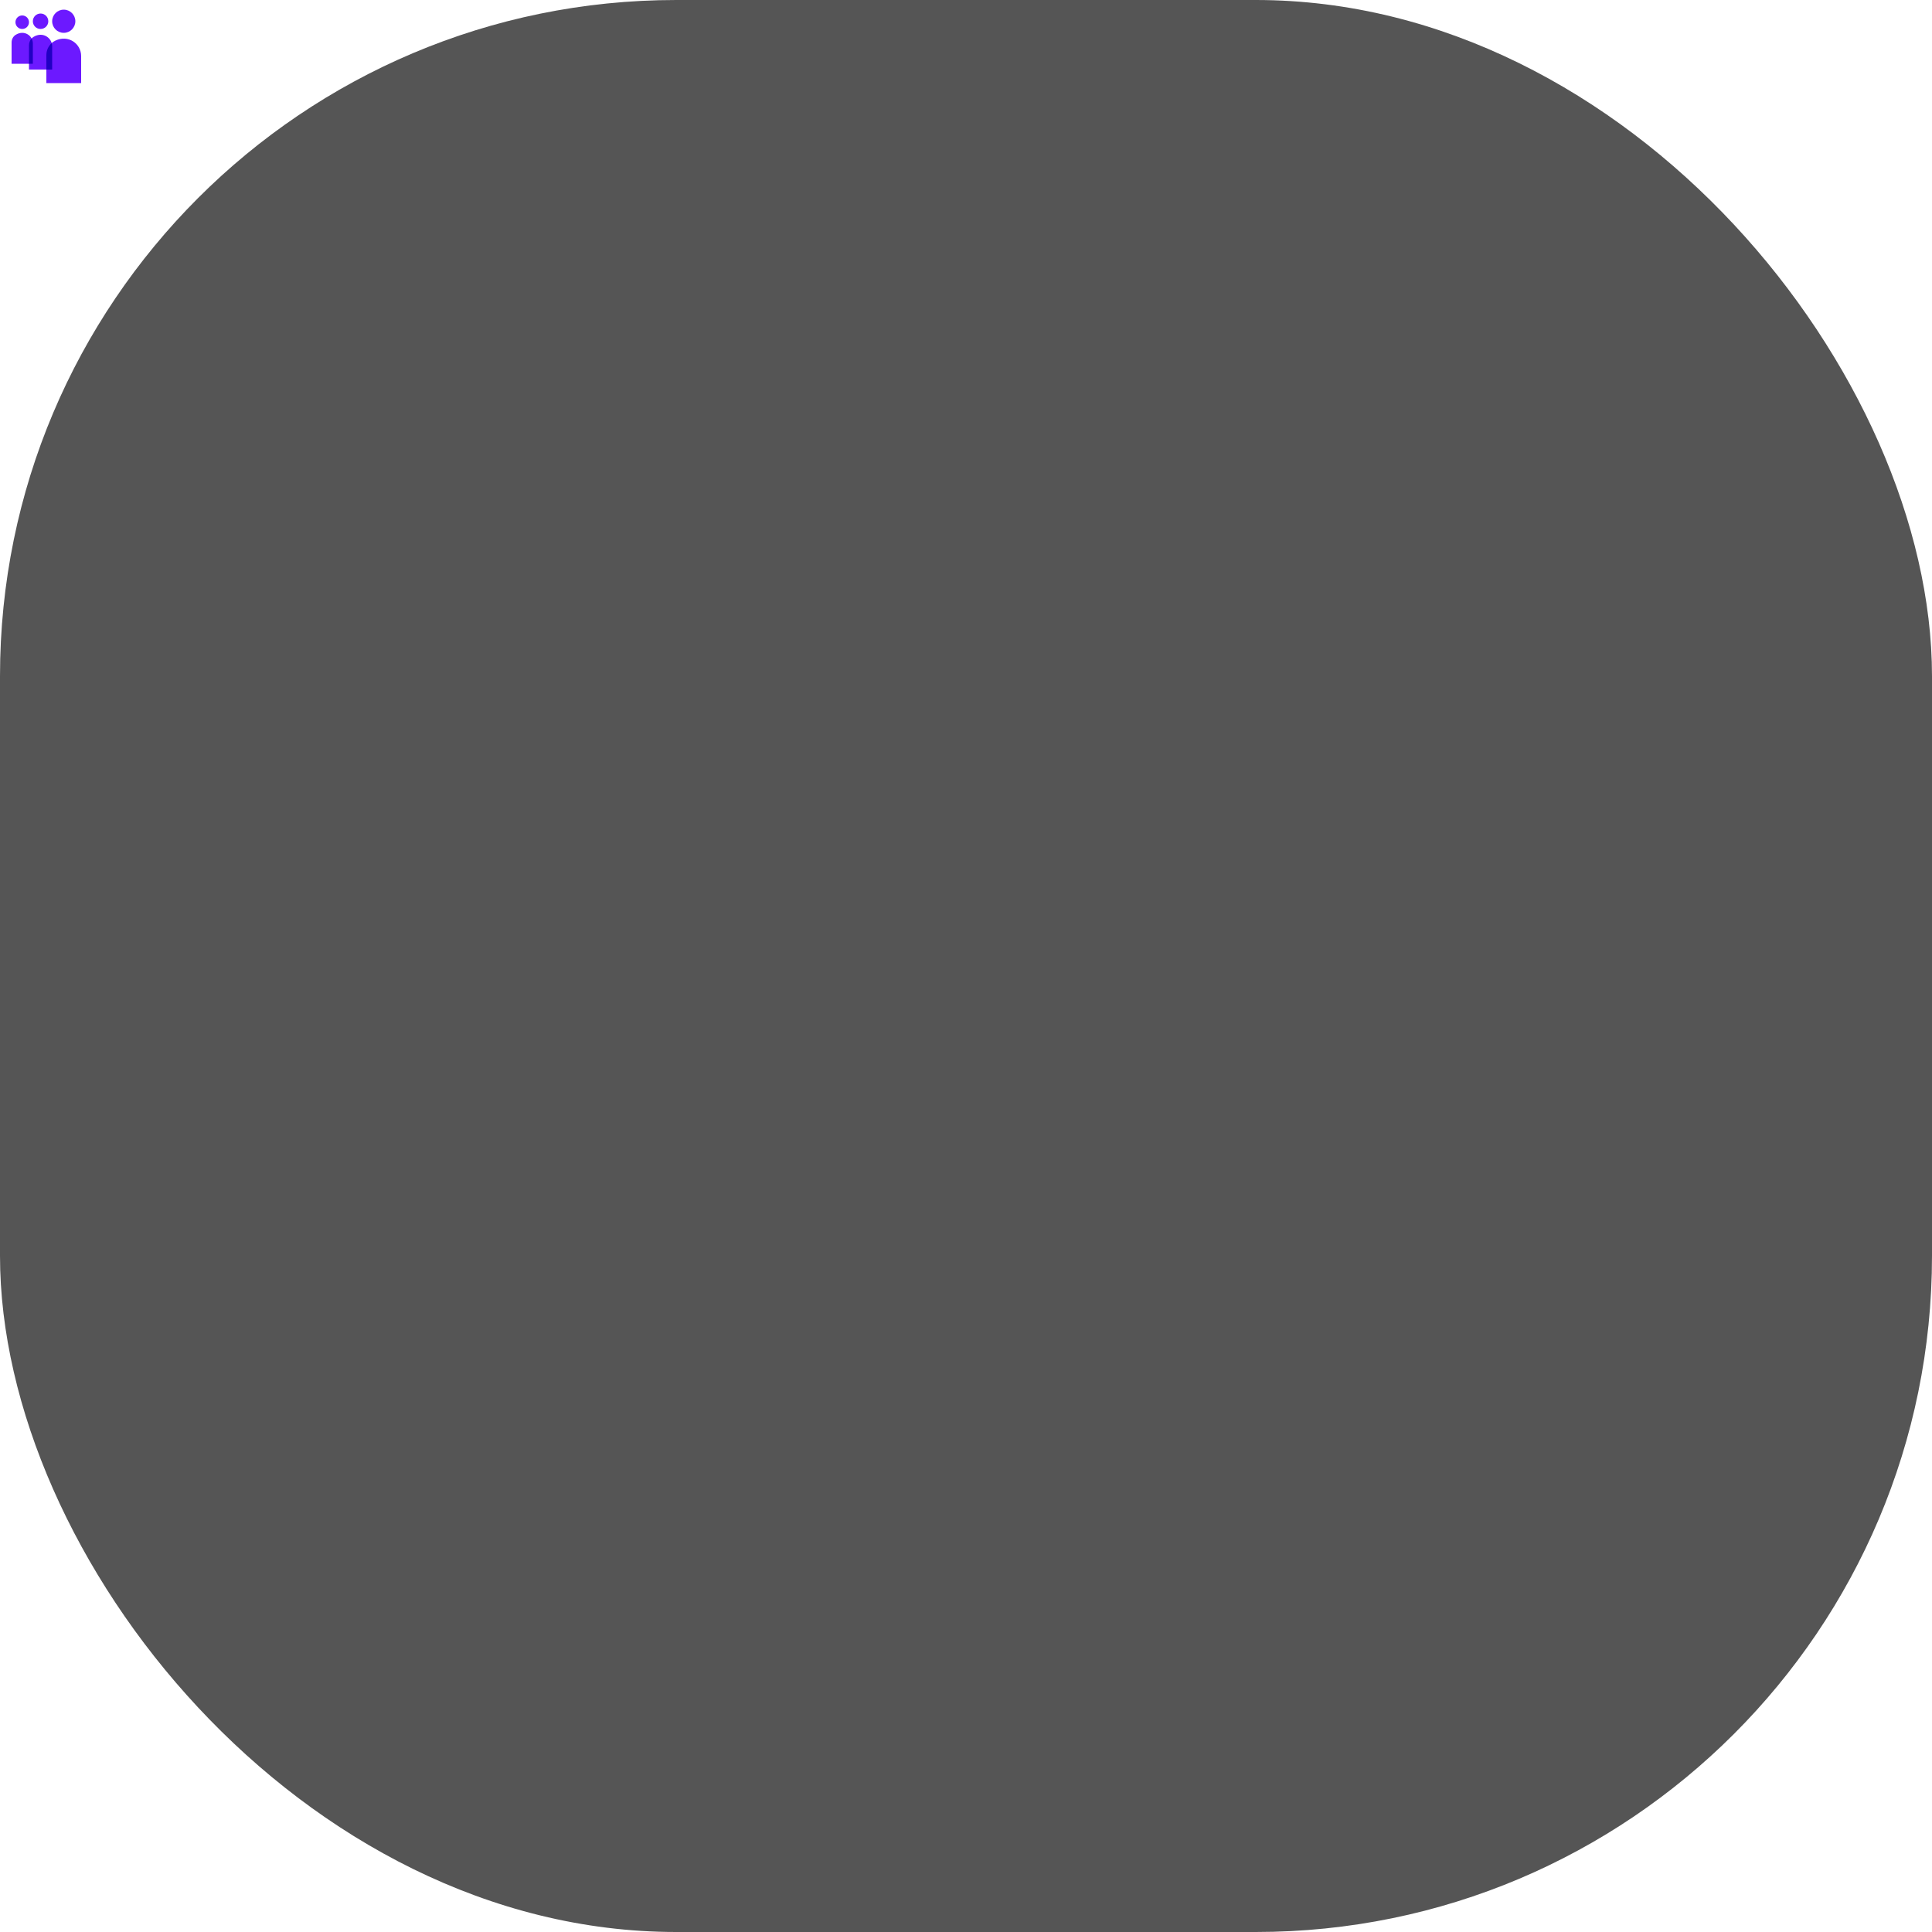 <svg xmlns="http://www.w3.org/2000/svg" version="1.1" xmlns:xlink="http://www.w3.org/1999/xlink" xmlns:svgjs="http://svgjs.com/svgjs" width="1000" height="1000"><rect width="1000" height="1000" rx="350" ry="350" fill="#555555"></rect><g transform="matrix(1,0,0,1,0,0)"><svg xmlns="http://www.w3.org/2000/svg" version="1.1" xmlns:xlink="http://www.w3.org/1999/xlink" xmlns:svgjs="http://svgjs.com/svgjs" width="48px" height="48px"><svg xmlns="http://www.w3.org/2000/svg" viewBox="0 0 48 48" width="48px" height="48px" fill="#6c19ff"><path fill="#6c19ff" d="M17.318,19.113C15.832,20.035,15,21.725,15,23.474L15,36h12V24 C27,19.509,22.063,16.168,17.318,19.113z"></path><path fill="#6c19ff" d="M8.096,18.038C6.756,18.879,6,20.402,6,21.984L6,33h11V22.5C17,18.372,12.452,15.307,8.096,18.038z"></path><path fill="#6c19ff" d="M28.584,21.058C25.753,22.433,24,25.359,24,28.507V43h18V29C42,22.611,35.34,17.775,28.584,21.058z"></path><path fill="#2100c4" d="M15,33h2V22.5c0-0.935-0.243-1.809-0.654-2.579C15.475,20.869,15,22.154,15,23.474V33z"></path><circle cx="11.5" cy="11.5" r="3.5" fill="#6c19ff"></circle><circle cx="21" cy="11" r="4" fill="#6c19ff"></circle><path fill="#2100c4" d="M24,36h3V24c0-0.592-0.09-1.161-0.25-1.701C25.019,23.852,24,26.113,24,28.507V36z"></path><circle cx="33" cy="11" r="6" fill="#6c19ff"></circle></svg></svg></g></svg>